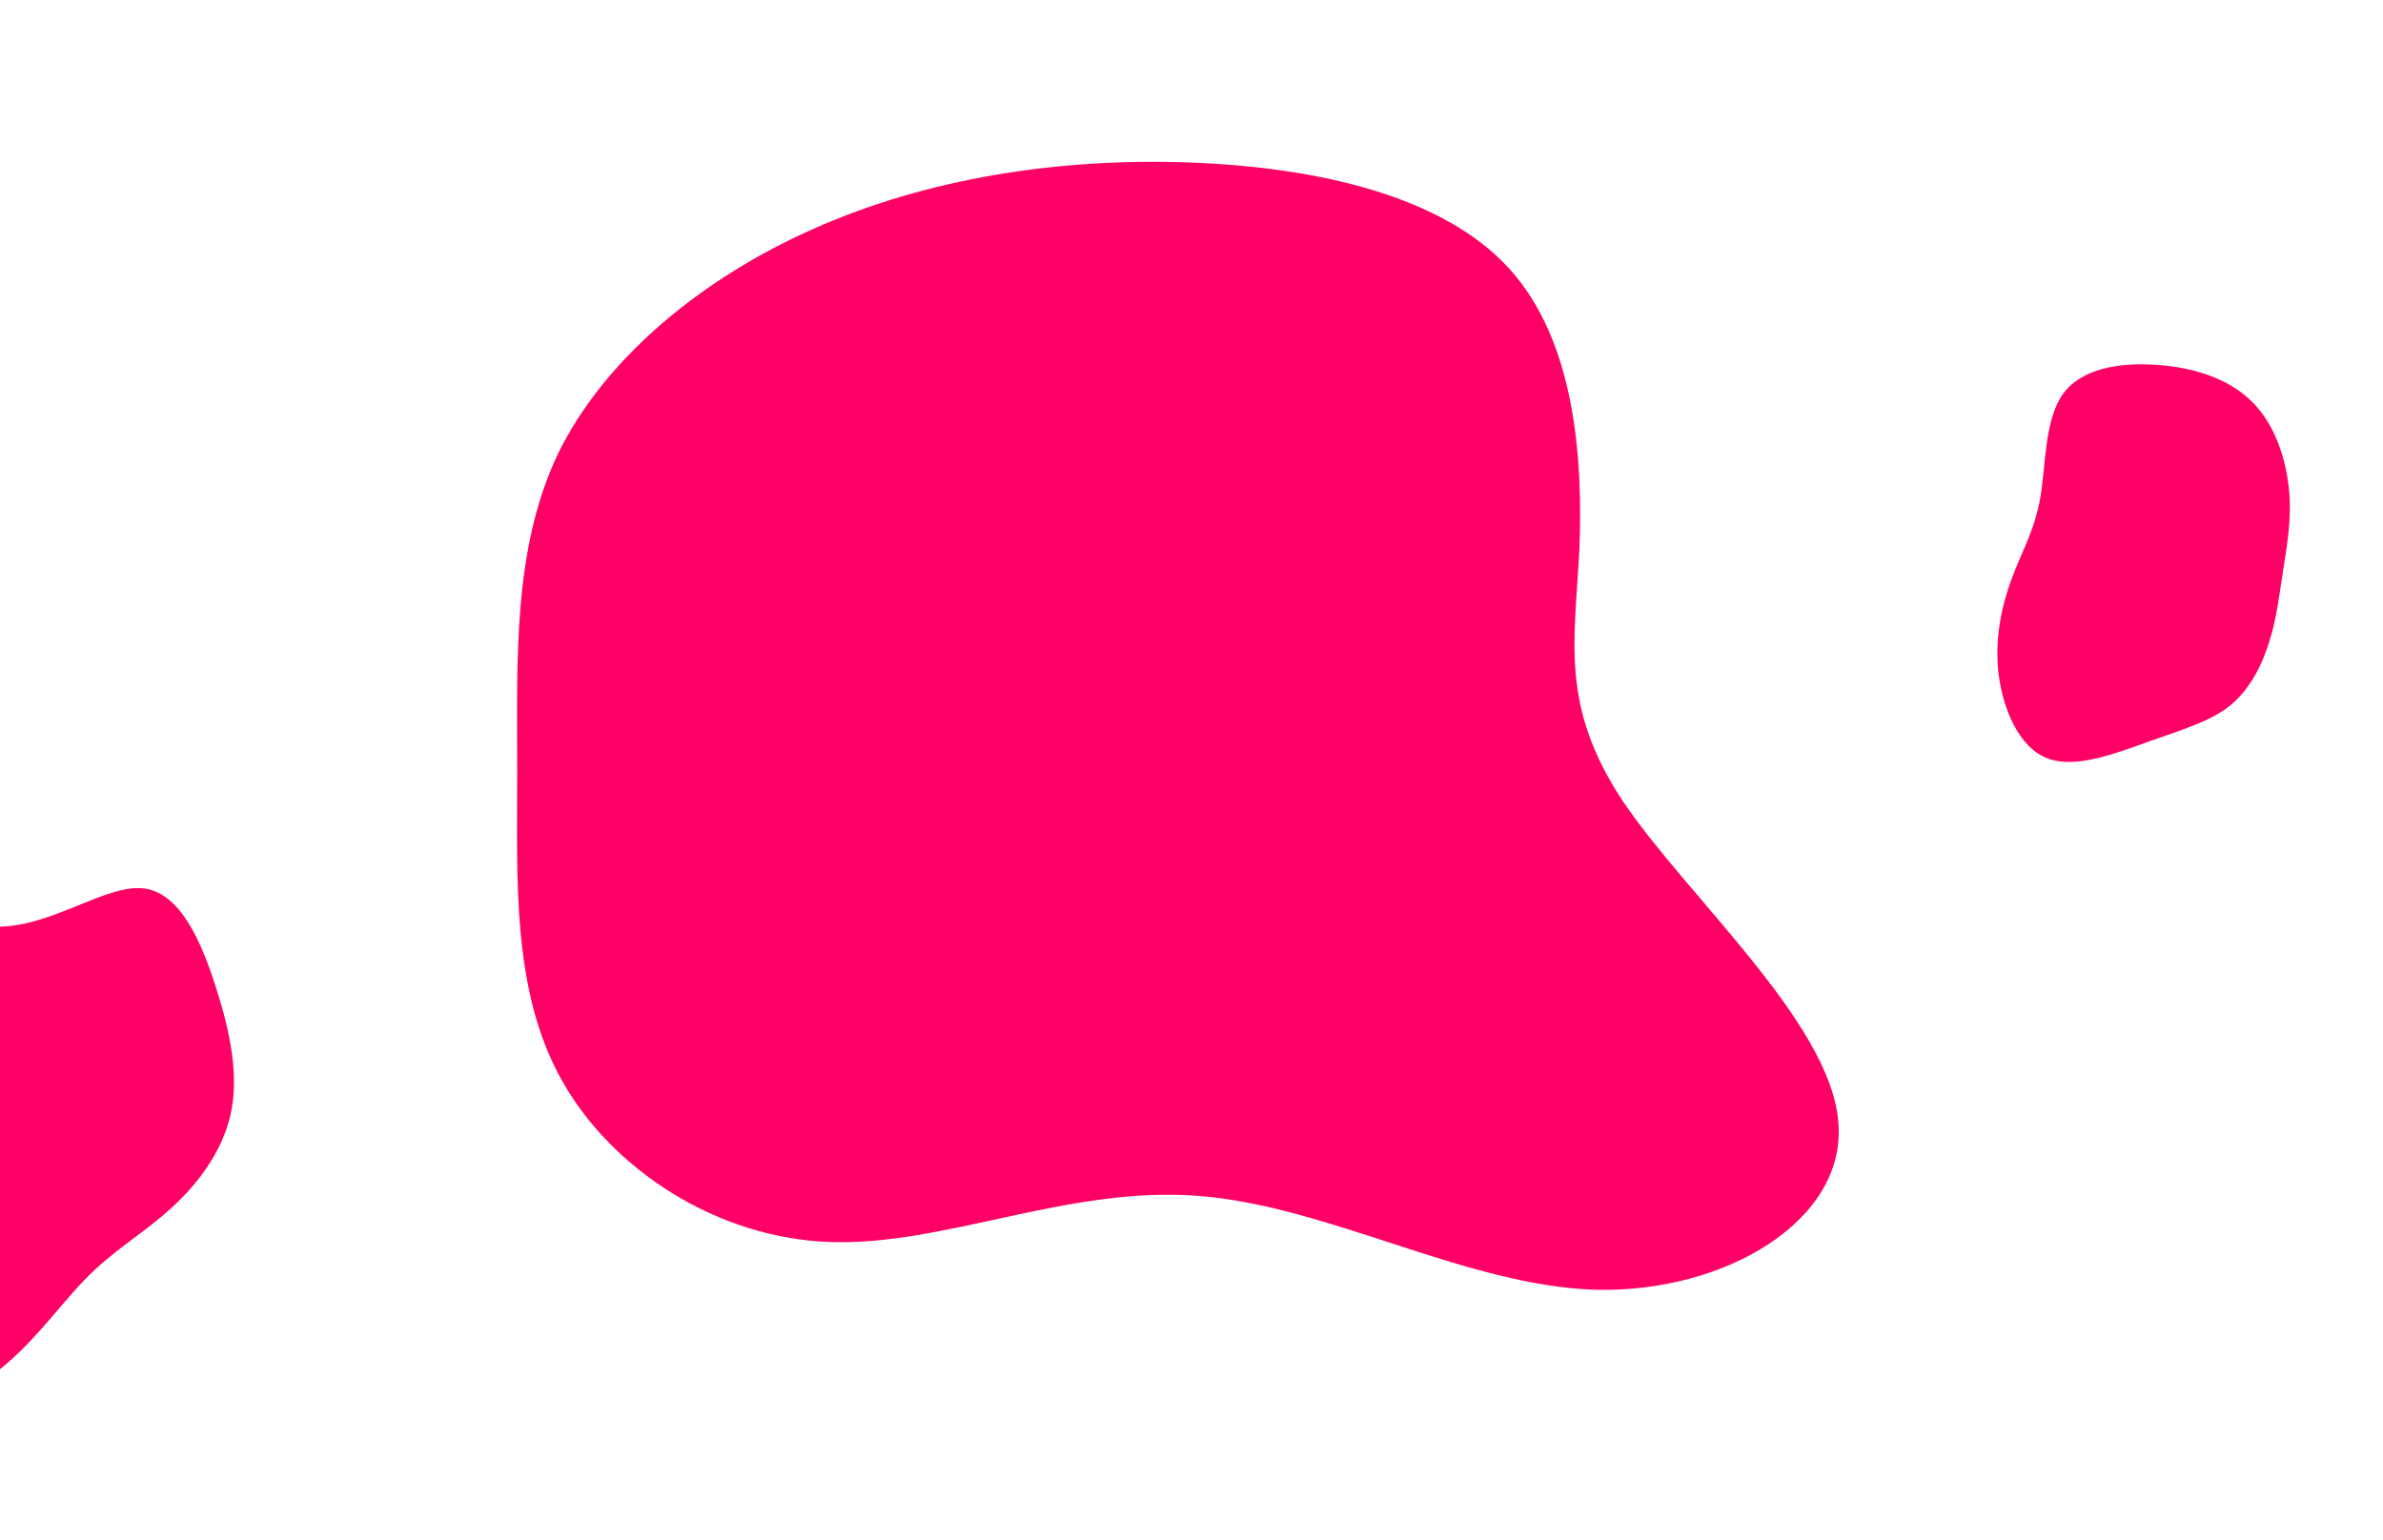 <svg width="1728" height="1117" viewBox="0 0 1728 1117" fill="none" xmlns="http://www.w3.org/2000/svg">
<rect x="0" y="0" width="1728" height="1117" fill="#333333" stroke="none"/>
<g clip-path="url(#clip0_10_2)">
<rect width="1728" height="1117" fill="white"/>
<g clip-path="url(#clip1_10_2)">
<path d="M1332.94 812.618C1340.28 884.664 1251.44 937.722 1157.25 935.488C1063.06 932.695 963.532 874.611 868.676 867.351C774.488 860.09 684.976 903.653 602.144 900.861C519.312 898.068 443.16 847.803 407.088 783.017C371.016 718.231 375.024 638.366 375.024 558.5C375.024 478.635 371.684 398.769 404.416 329.515C437.816 260.82 507.956 202.177 590.12 165.875C672.952 129.014 768.476 114.493 861.996 117.844C954.848 121.195 1046.36 141.859 1094.46 194.917C1142.56 247.974 1147.9 333.425 1145.23 399.328C1141.89 465.231 1131.2 512.145 1176.62 580.84C1222.72 649.536 1326.26 740.571 1332.94 812.618Z" fill="#FF0066"/>
</g>
<path d="M103.786 644.324C130.717 647.189 146.188 683.288 156.789 716.809C167.389 750.043 173.406 781.271 167.103 808.775C160.8 836.28 142.177 860.345 122.409 877.822C102.64 895.585 81.725 907.045 61.097 928.532C40.469 949.733 19.841 980.962 -13.106 1002.74C-46.34 1024.8 -91.894 1037.69 -110.802 1015.06C-129.425 992.708 -120.83 934.835 -140.312 895.298C-159.794 855.475 -207.066 833.987 -209.931 811.067C-212.51 787.861 -170.394 763.222 -147.188 730.274C-123.981 697.327 -119.111 656.071 -97.91 650.054C-76.422 643.751 -38.605 672.688 -0.213 672.115C38.178 671.542 76.855 641.459 103.786 644.324Z" fill="#FF0066"/>
<path d="M1632.51 290.913C1649.46 307.296 1657.46 332.252 1659.75 354.35C1662.04 376.638 1658.23 396.069 1655.56 413.976C1652.7 431.883 1650.99 448.076 1645.65 465.03C1640.51 481.985 1631.75 499.511 1617.65 511.322C1603.55 522.942 1584.12 528.657 1559.36 537.42C1534.78 546.183 1505.25 557.994 1484.49 549.993C1463.92 541.992 1452.49 514.37 1449.25 488.843C1446.2 463.125 1451.53 439.313 1458.77 419.691C1466.01 400.07 1475.35 384.83 1479.54 360.827C1483.54 336.824 1482.59 304.439 1495.92 285.77C1509.26 267.291 1536.88 262.719 1563.55 264.624C1590.03 266.339 1615.74 274.34 1632.51 290.913Z" fill="#FF0066"/>
</g>
<defs>
<clipPath id="clip0_10_2">
<rect width="1728" height="1117" fill="white"/>
</clipPath>
<clipPath id="clip1_10_2">
<rect width="1117" height="1336" fill="white" transform="translate(1532 6.10352e-05) rotate(90)"/>
</clipPath>
</defs>
</svg>
